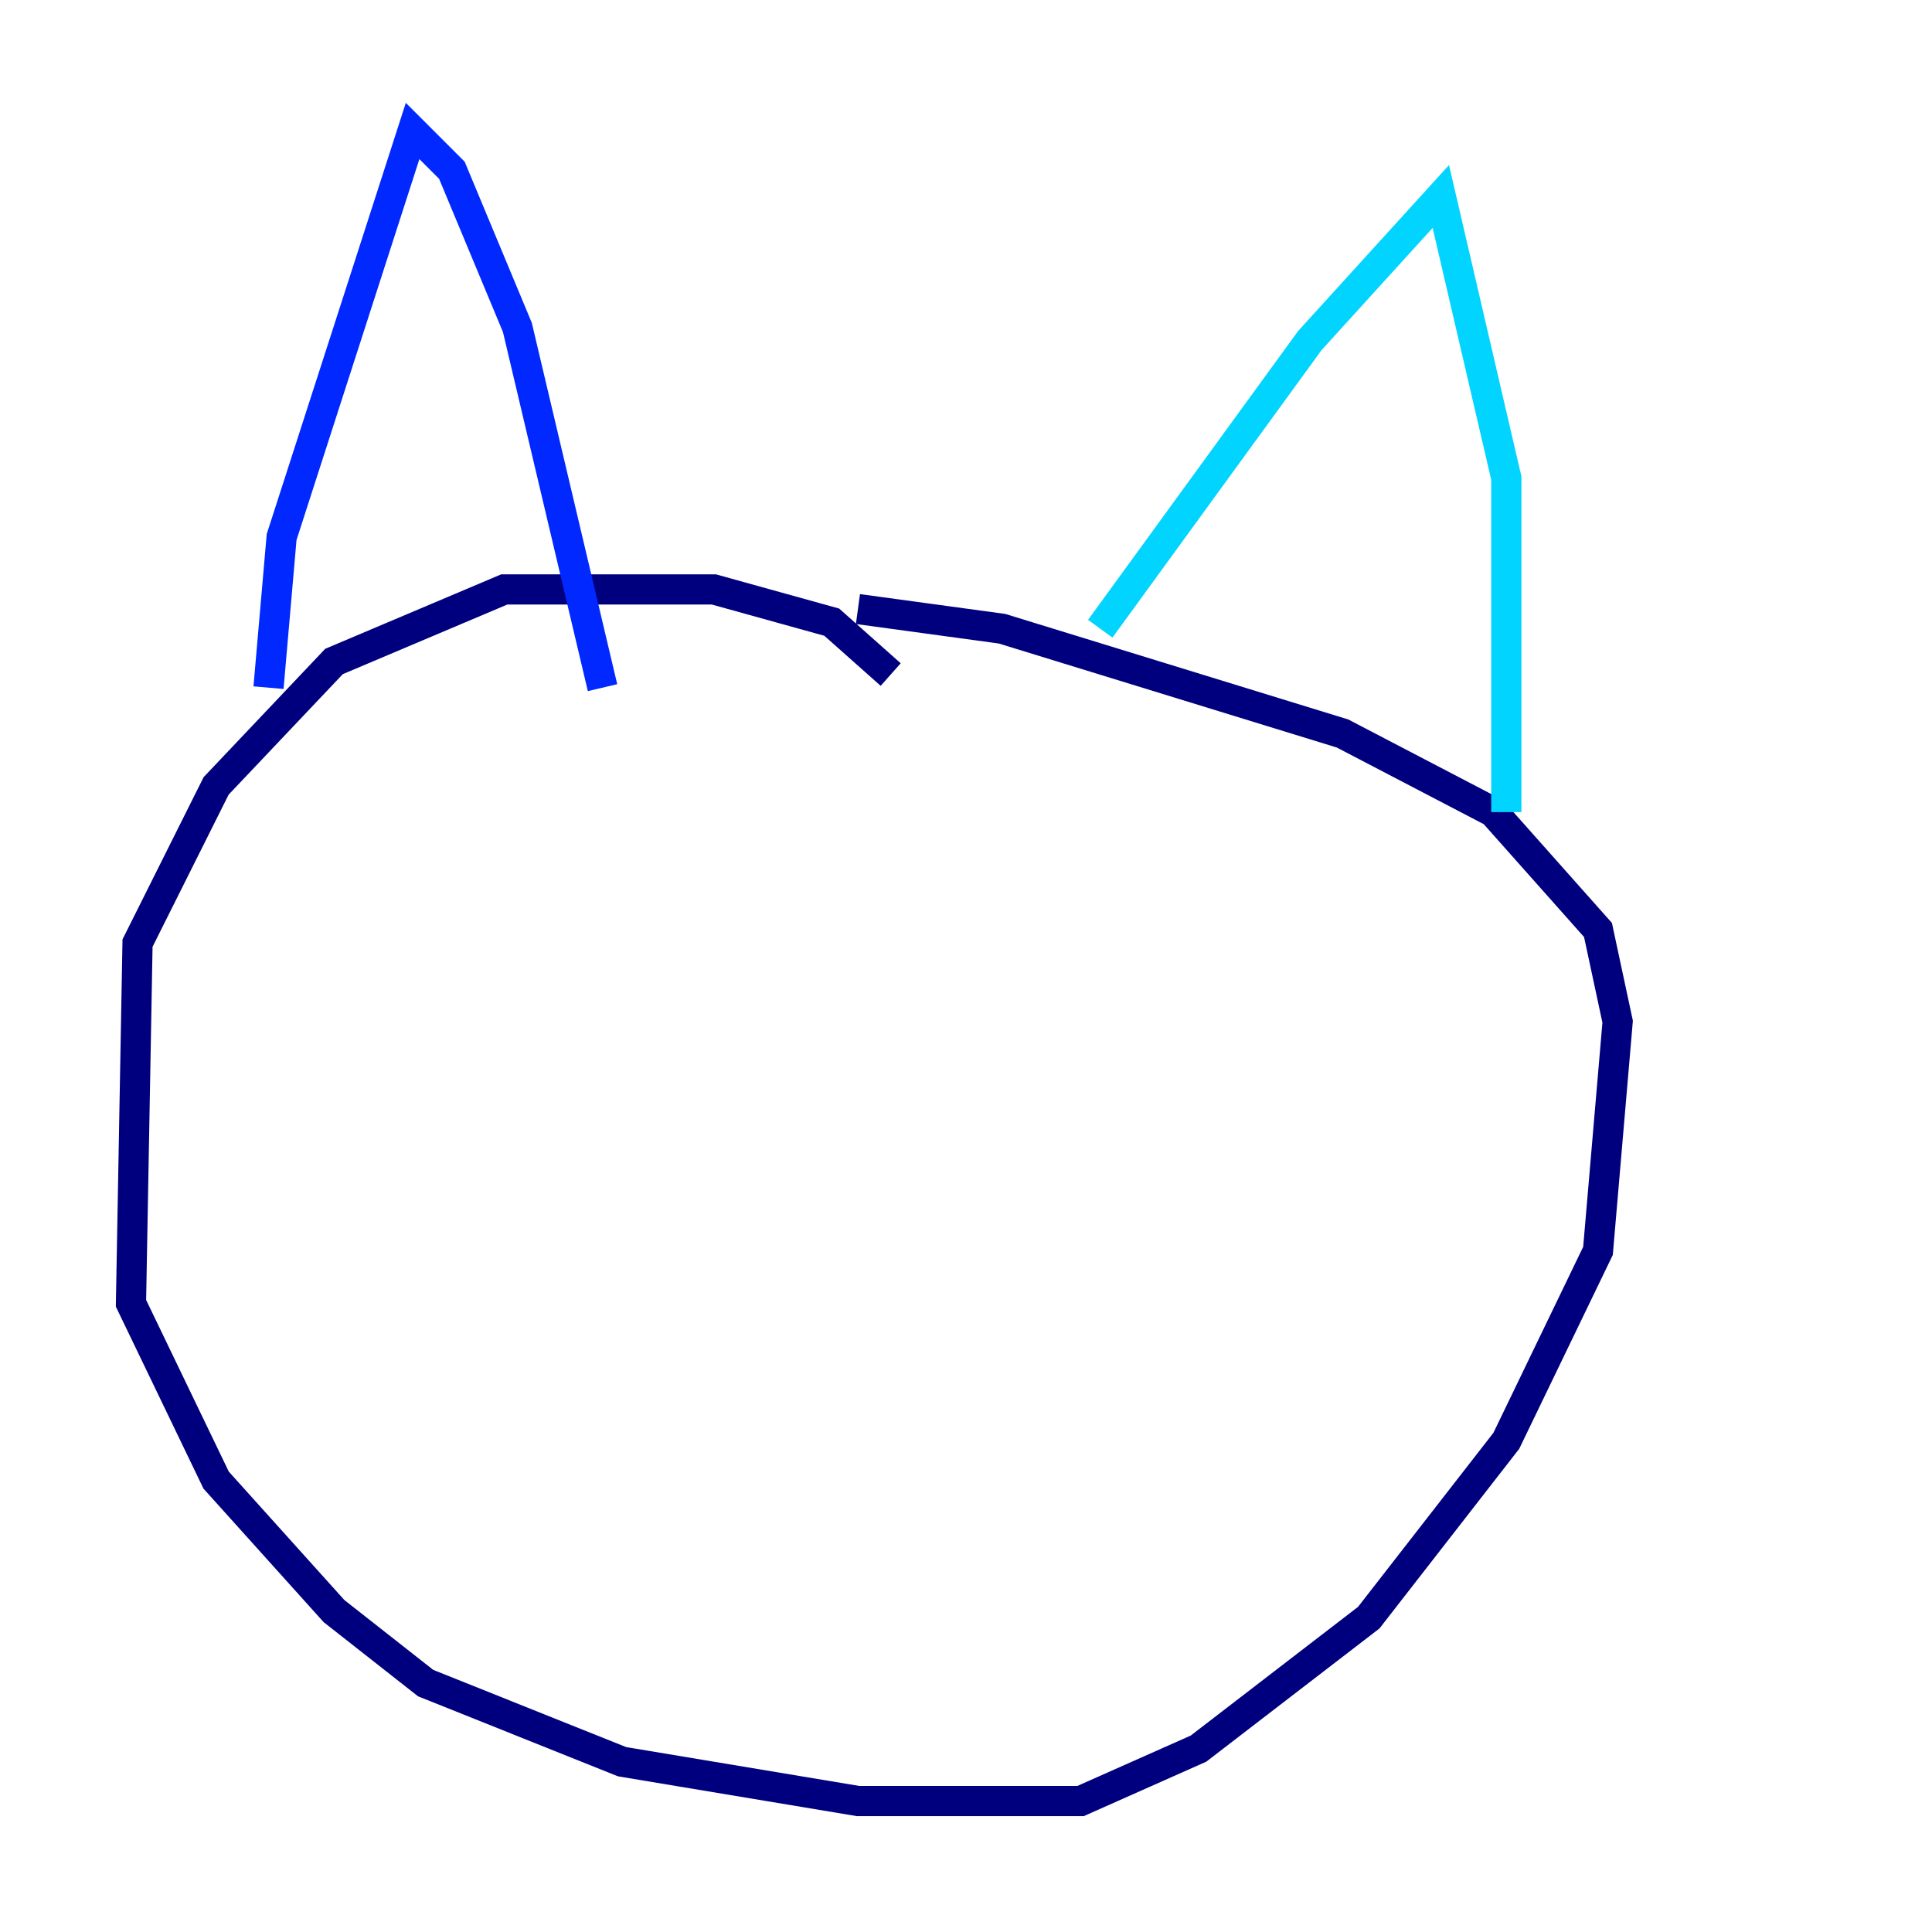 <?xml version="1.0" encoding="utf-8" ?>
<svg baseProfile="tiny" height="128" version="1.2" viewBox="0,0,128,128" width="128" xmlns="http://www.w3.org/2000/svg" xmlns:ev="http://www.w3.org/2001/xml-events" xmlns:xlink="http://www.w3.org/1999/xlink"><defs /><polyline fill="none" points="59.01,44.691 55.105,41.22 47.295,39.051 33.41,39.051 22.129,43.824 14.319,52.068 9.112,62.481 8.678,86.346 14.319,98.061 22.129,106.739 28.203,111.512 41.22,116.719 56.841,119.322 71.593,119.322 79.403,115.851 90.685,107.173 99.797,95.458 105.871,82.875 107.173,67.688 105.871,61.614 98.929,53.803 88.949,48.597 66.386,41.654 56.841,40.352" stroke="#00007f" stroke-width="2" /><polyline fill="none" points="39.919,45.559 34.278,21.695 29.939,11.281 27.336,8.678 18.658,35.58 17.79,45.559" stroke="#0028ff" stroke-width="2" /><polyline fill="none" points="72.895,41.654 86.78,22.563 95.458,13.017 99.797,31.675 99.797,53.803" stroke="#00d4ff" stroke-width="2" /><polyline fill="none" points="39.051,68.122 39.051,68.122" stroke="#7cff79" stroke-width="2" /><polyline fill="none" points="73.329,67.254 73.329,67.254" stroke="#ffe500" stroke-width="2" /><polyline fill="none" points="38.617,65.953 38.617,65.953" stroke="#ff4600" stroke-width="2" /><polyline fill="none" points="36.881,68.556 36.881,68.556" stroke="#7f0000" stroke-width="2" /></svg>
